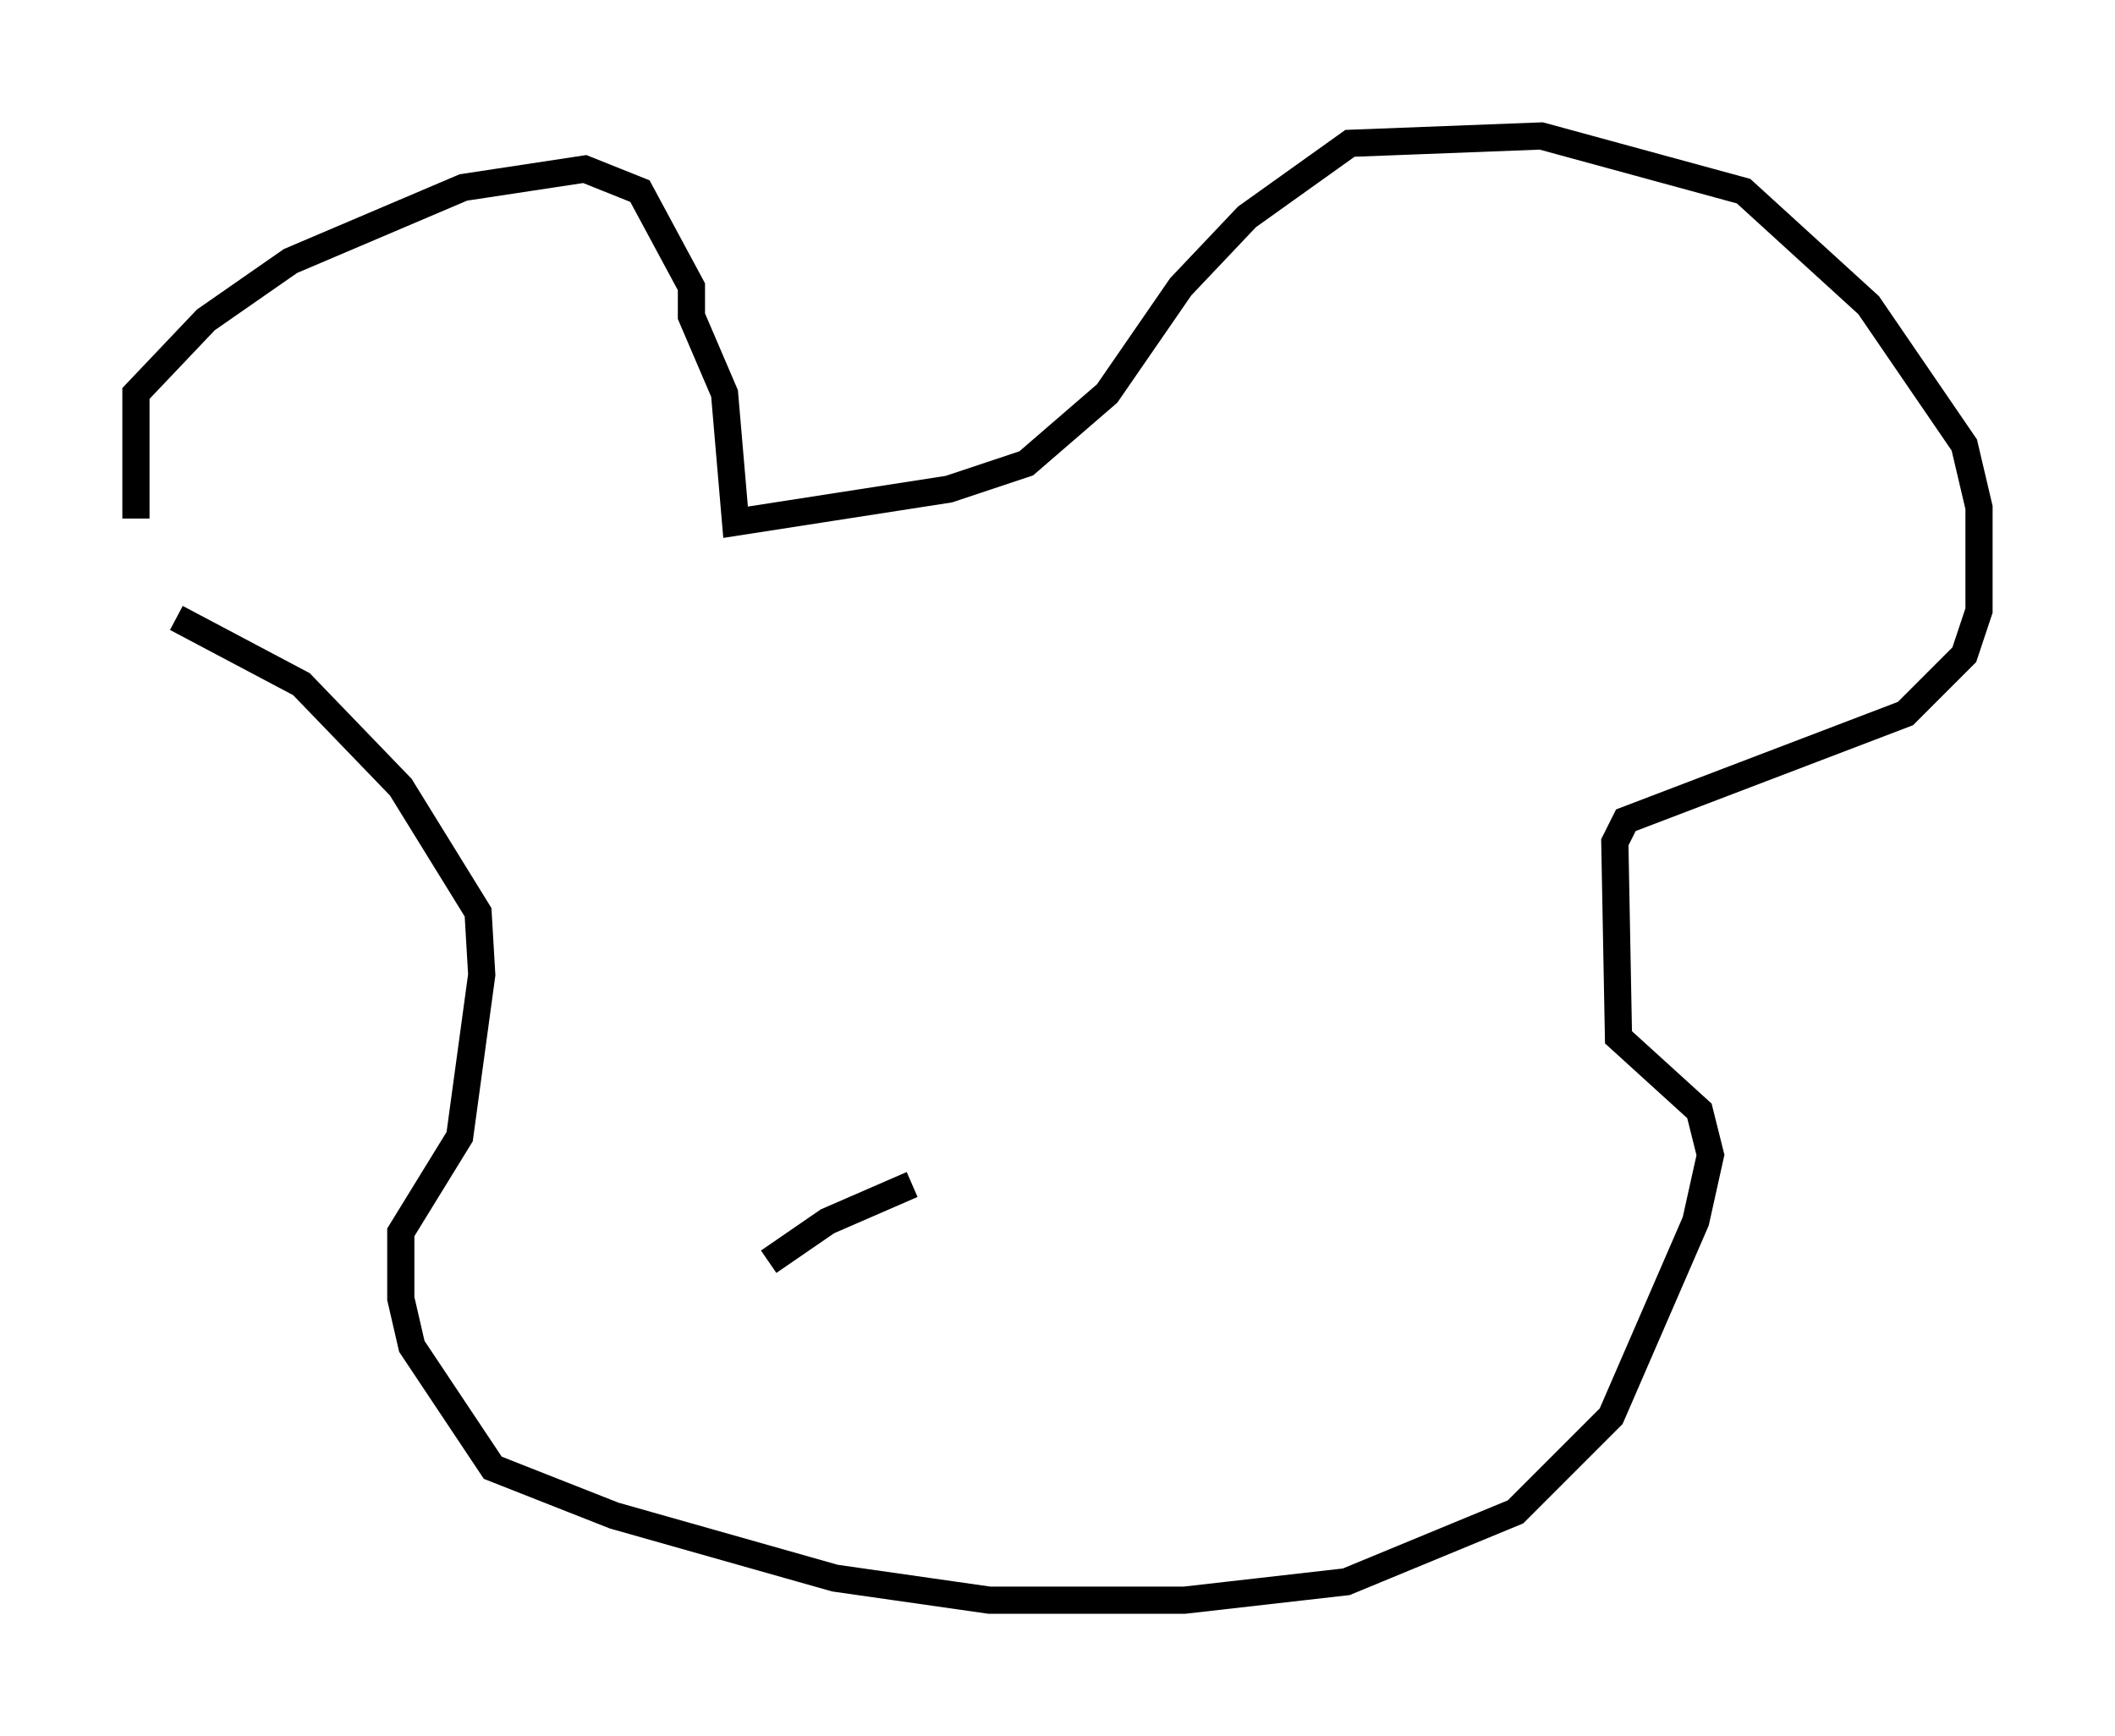 <?xml version="1.0" encoding="utf-8" ?>
<svg baseProfile="full" height="63.856" version="1.1" width="77.794" xmlns="http://www.w3.org/2000/svg" xmlns:ev="http://www.w3.org/2001/xml-events" xmlns:xlink="http://www.w3.org/1999/xlink"><defs /><rect fill="white" height="63.856" width="77.794" x="0" y="0" /><path d="M6.218, 22.862 m-1.218, -3.789 l0.0, -4.601 2.571, -2.706 l3.112, -2.165 6.36, -2.706 l4.465, -0.677 2.03, 0.812 l1.894, 3.518 0.0, 1.083 l1.218, 2.842 0.406, 4.736 l7.848, -1.218 2.842, -0.947 l2.977, -2.571 2.706, -3.924 l2.436, -2.571 3.789, -2.706 l7.036, -0.271 7.442, 2.03 l4.601, 4.195 3.518, 5.142 l0.541, 2.3 0.0, 3.789 l-0.541, 1.624 -2.165, 2.165 l-10.284, 3.924 -0.406, 0.812 l0.135, 7.172 2.977, 2.706 l0.406, 1.624 -0.541, 2.436 l-3.112, 7.172 -3.518, 3.518 l-6.225, 2.571 -5.954, 0.677 l-7.172, 0.0 -5.683, -0.812 l-8.119, -2.3 -4.465, -1.759 l-2.977, -4.465 -0.406, -1.759 l0.0, -2.436 2.165, -3.518 l0.812, -5.954 -0.135, -2.3 l-2.842, -4.601 -3.654, -3.789 l-4.601, -2.436 m21.786, 23.68 l2.165, -1.488 3.112, -1.353 " fill="none" stroke="black" stroke-width="1" /></svg>
